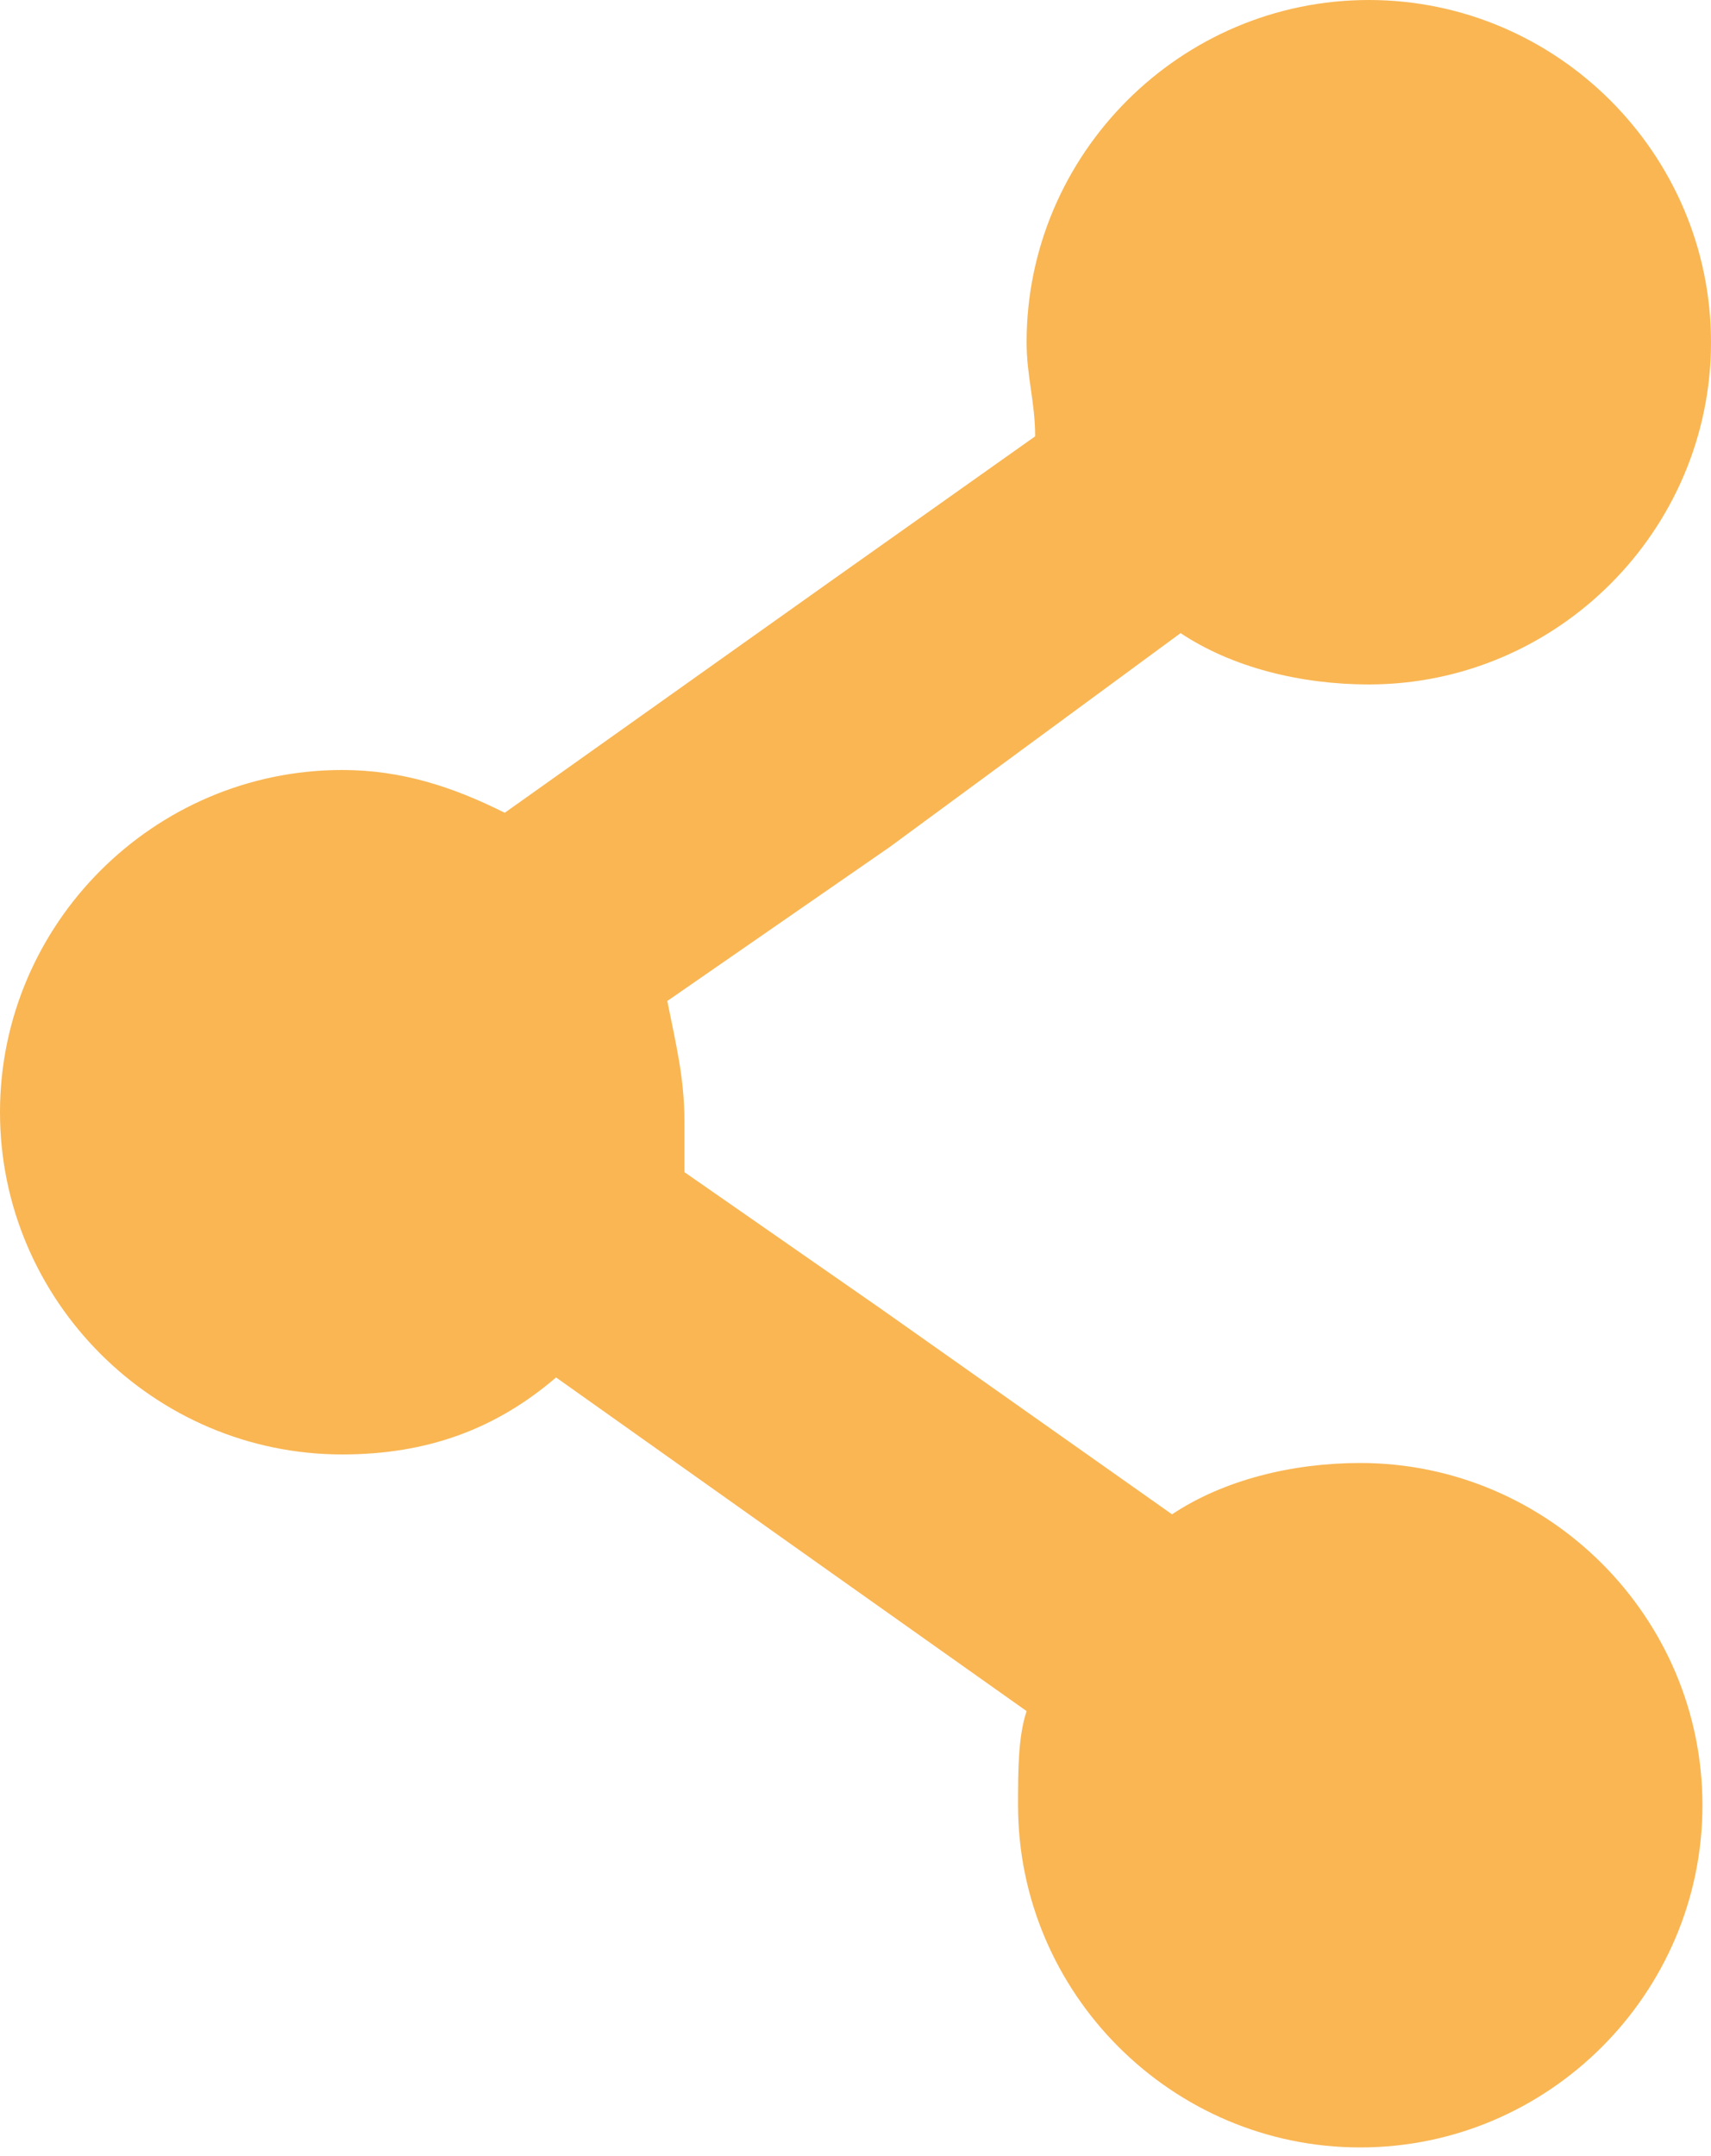 <?xml version="1.0" encoding="utf-8"?>
<!-- Generator: Adobe Illustrator 26.2.1, SVG Export Plug-In . SVG Version: 6.00 Build 0)  -->
<svg version="1.1" id="Layer_1" xmlns="http://www.w3.org/2000/svg" xmlns:xlink="http://www.w3.org/1999/xlink" x="0px" y="0px"
	 viewBox="0 0 20 25.2" style="enable-background:new 0 0 20 25.2;" xml:space="preserve">
<style type="text/css">
	.st0{fill:#F9B653;}
</style>
<g id="a">
</g>
<g id="b">
	<g id="c">
		<path class="st0" d="M13.8,7.4c0.6,0.4,1.4,0.6,2.2,0.6c2.2,0,4-1.8,4-4s-1.8-4-4-4s-4,1.8-4,4c0,0.4,0.1,0.7,0.1,1.1L9.7,6.8
			L5.9,9.5C5.3,9.2,4.7,9,4,9c-2.2,0-4,1.8-4,4s1.8,4,4,4c1,0,1.8-0.3,2.5-0.9l3.1,2.2l2.4,1.7c-0.1,0.3-0.1,0.7-0.1,1.1
			c0,2.2,1.8,4,4,4s4-1.8,4-4s-1.8-4-4-4c-0.8,0-1.6,0.2-2.2,0.6l-3.4-2.4L8,13.7C8,13.5,8,13.3,8,13.1c0-0.5-0.1-0.9-0.2-1.4
			l2.6-1.8L13.8,7.4L13.8,7.4z"/>
	</g>
</g>
</svg>

